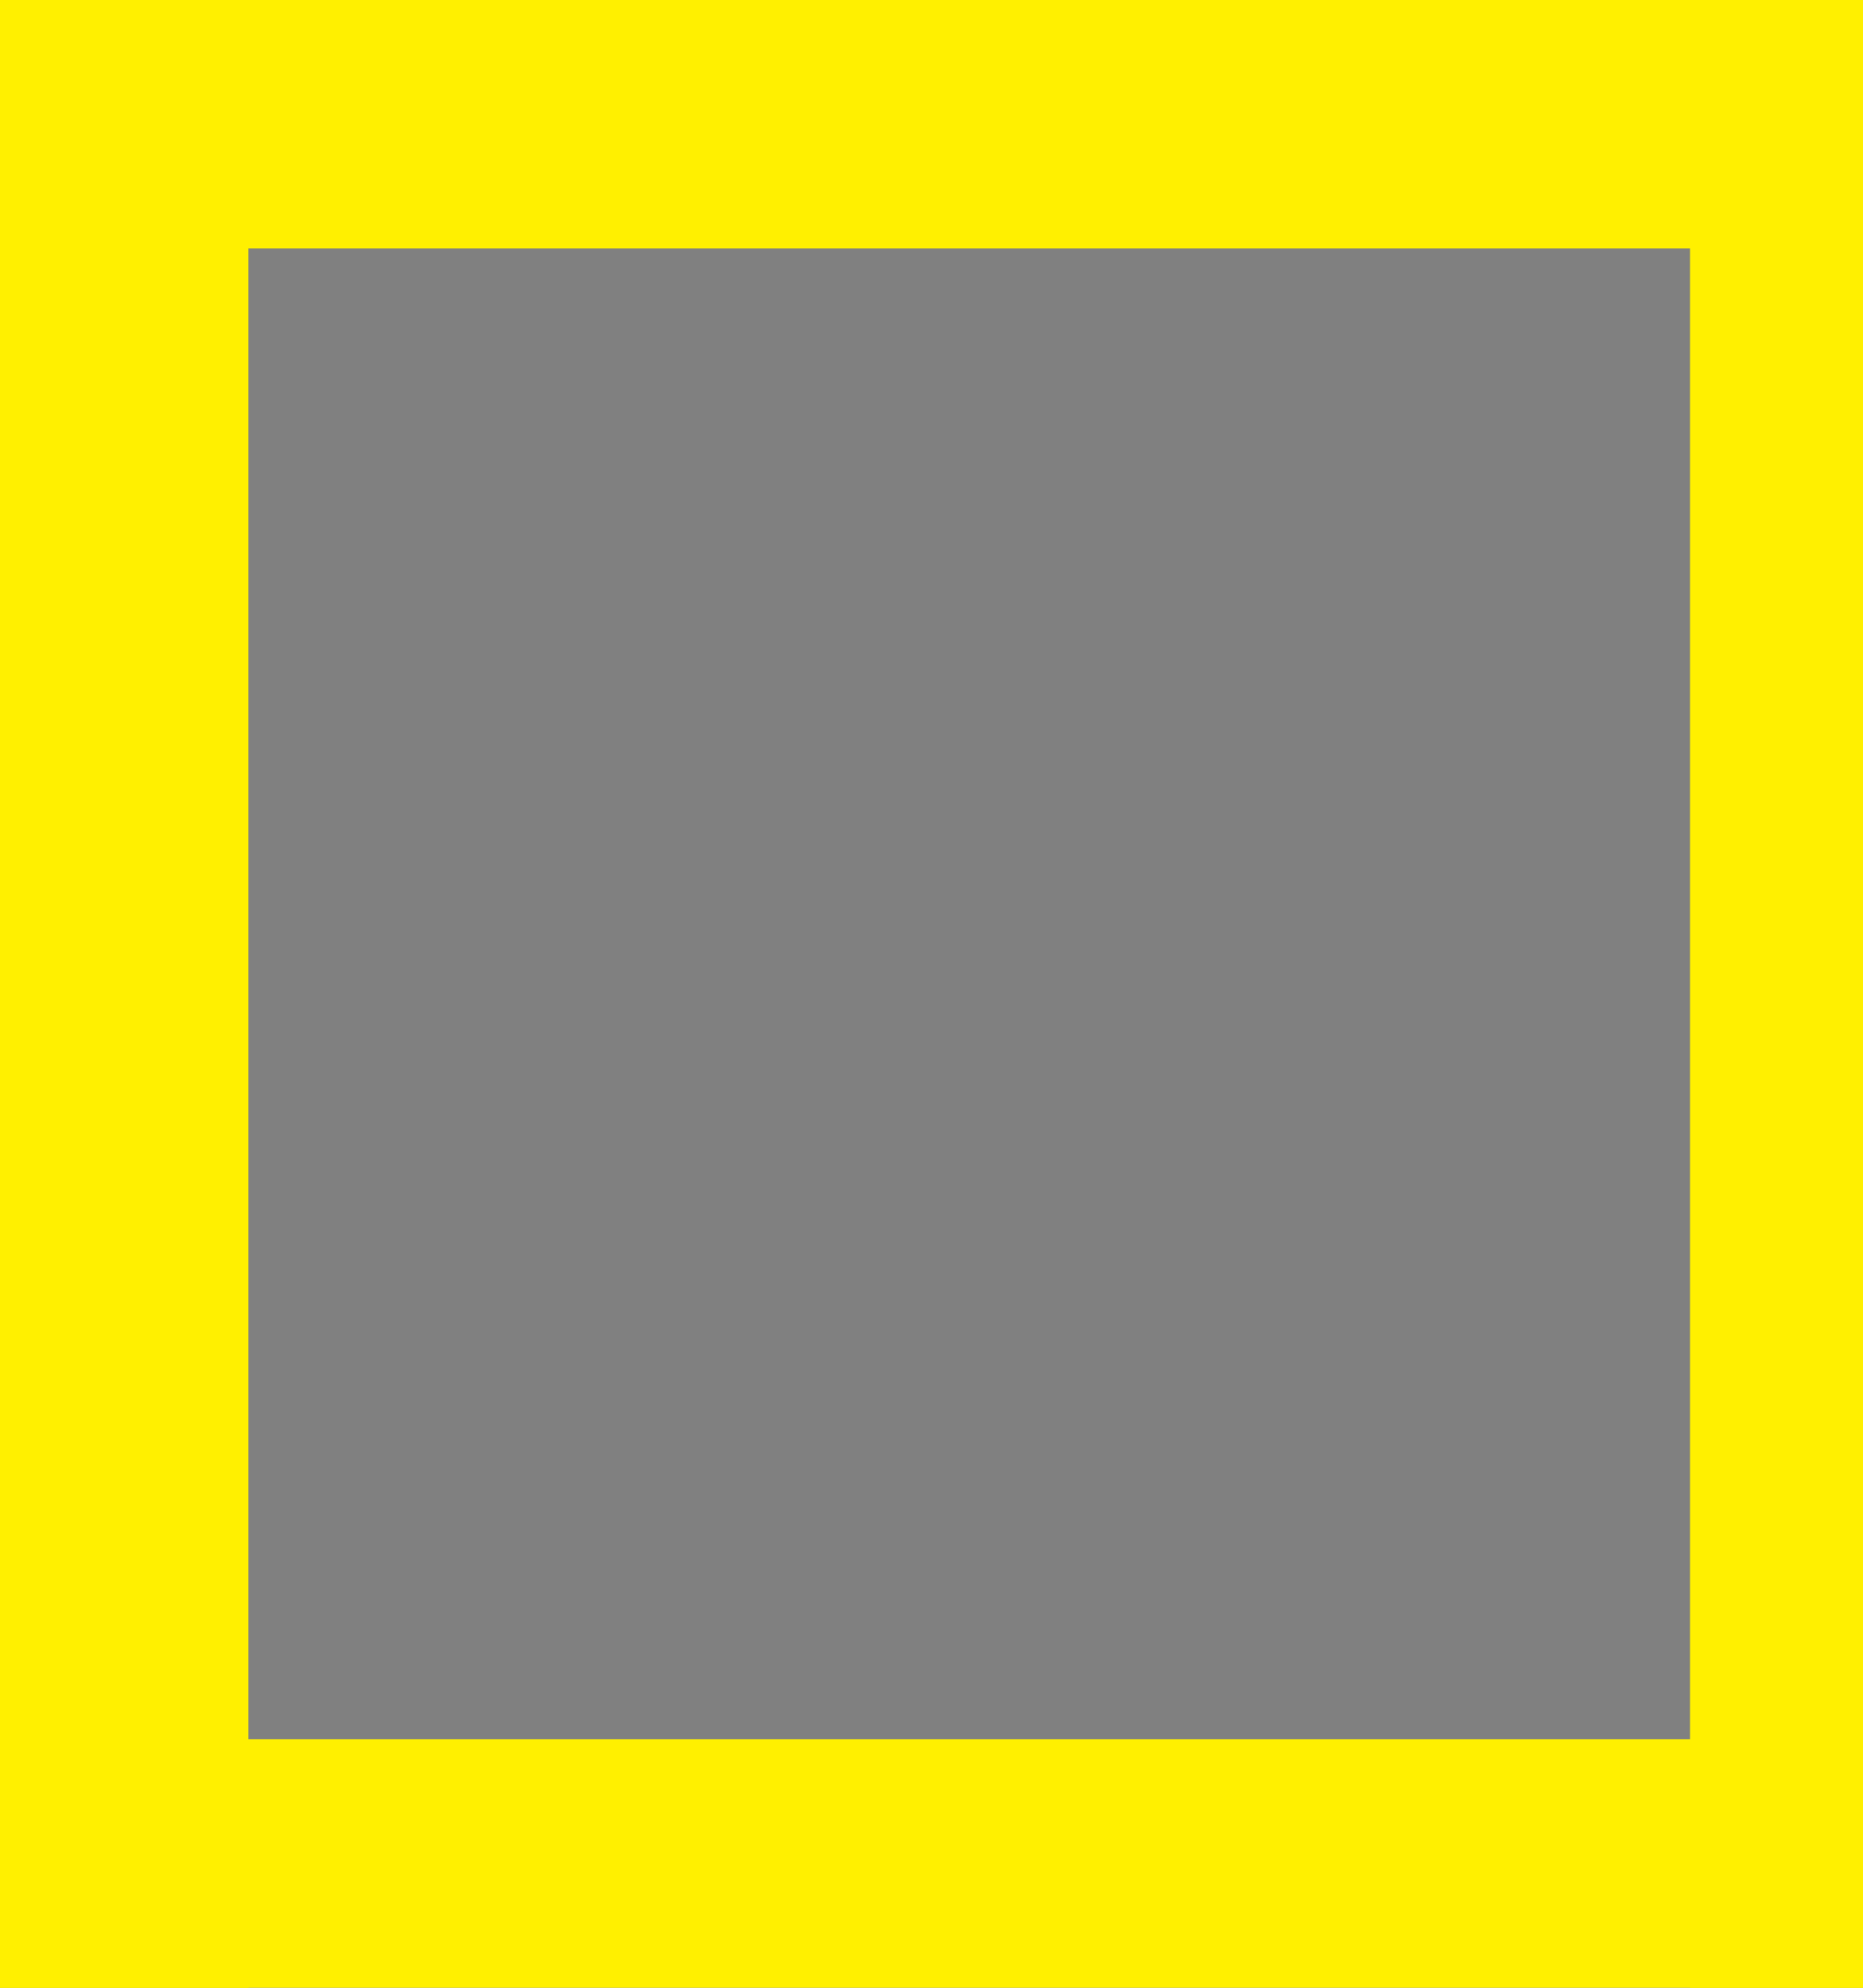 <?xml version="1.0" encoding="utf-8"?>
<svg viewBox="0 0 15 16" xmlns="http://www.w3.org/2000/svg">
  <rect x="0" y="0" width="15" height="16" fill="#808080" stroke="none"/>
  <path style="fill: rgb(216, 216, 216); stroke: rgb(0, 0, 0);" d="M 15.607 16.566"/>
  <rect width="2" height="16" style="stroke-miterlimit: 1; fill: rgb(255, 240, 0);"/>
  <rect width="15" height="2" style="stroke-miterlimit: 1; fill: rgb(255, 240, 0);"/>
  <rect width="15" height="2" style="stroke-miterlimit: 1; fill: rgb(255, 240, 0);" y="14"/>
  <rect width="2" height="16" style="stroke-miterlimit: 1; fill: rgb(255, 240, 0);" x="13.607"/>
</svg>